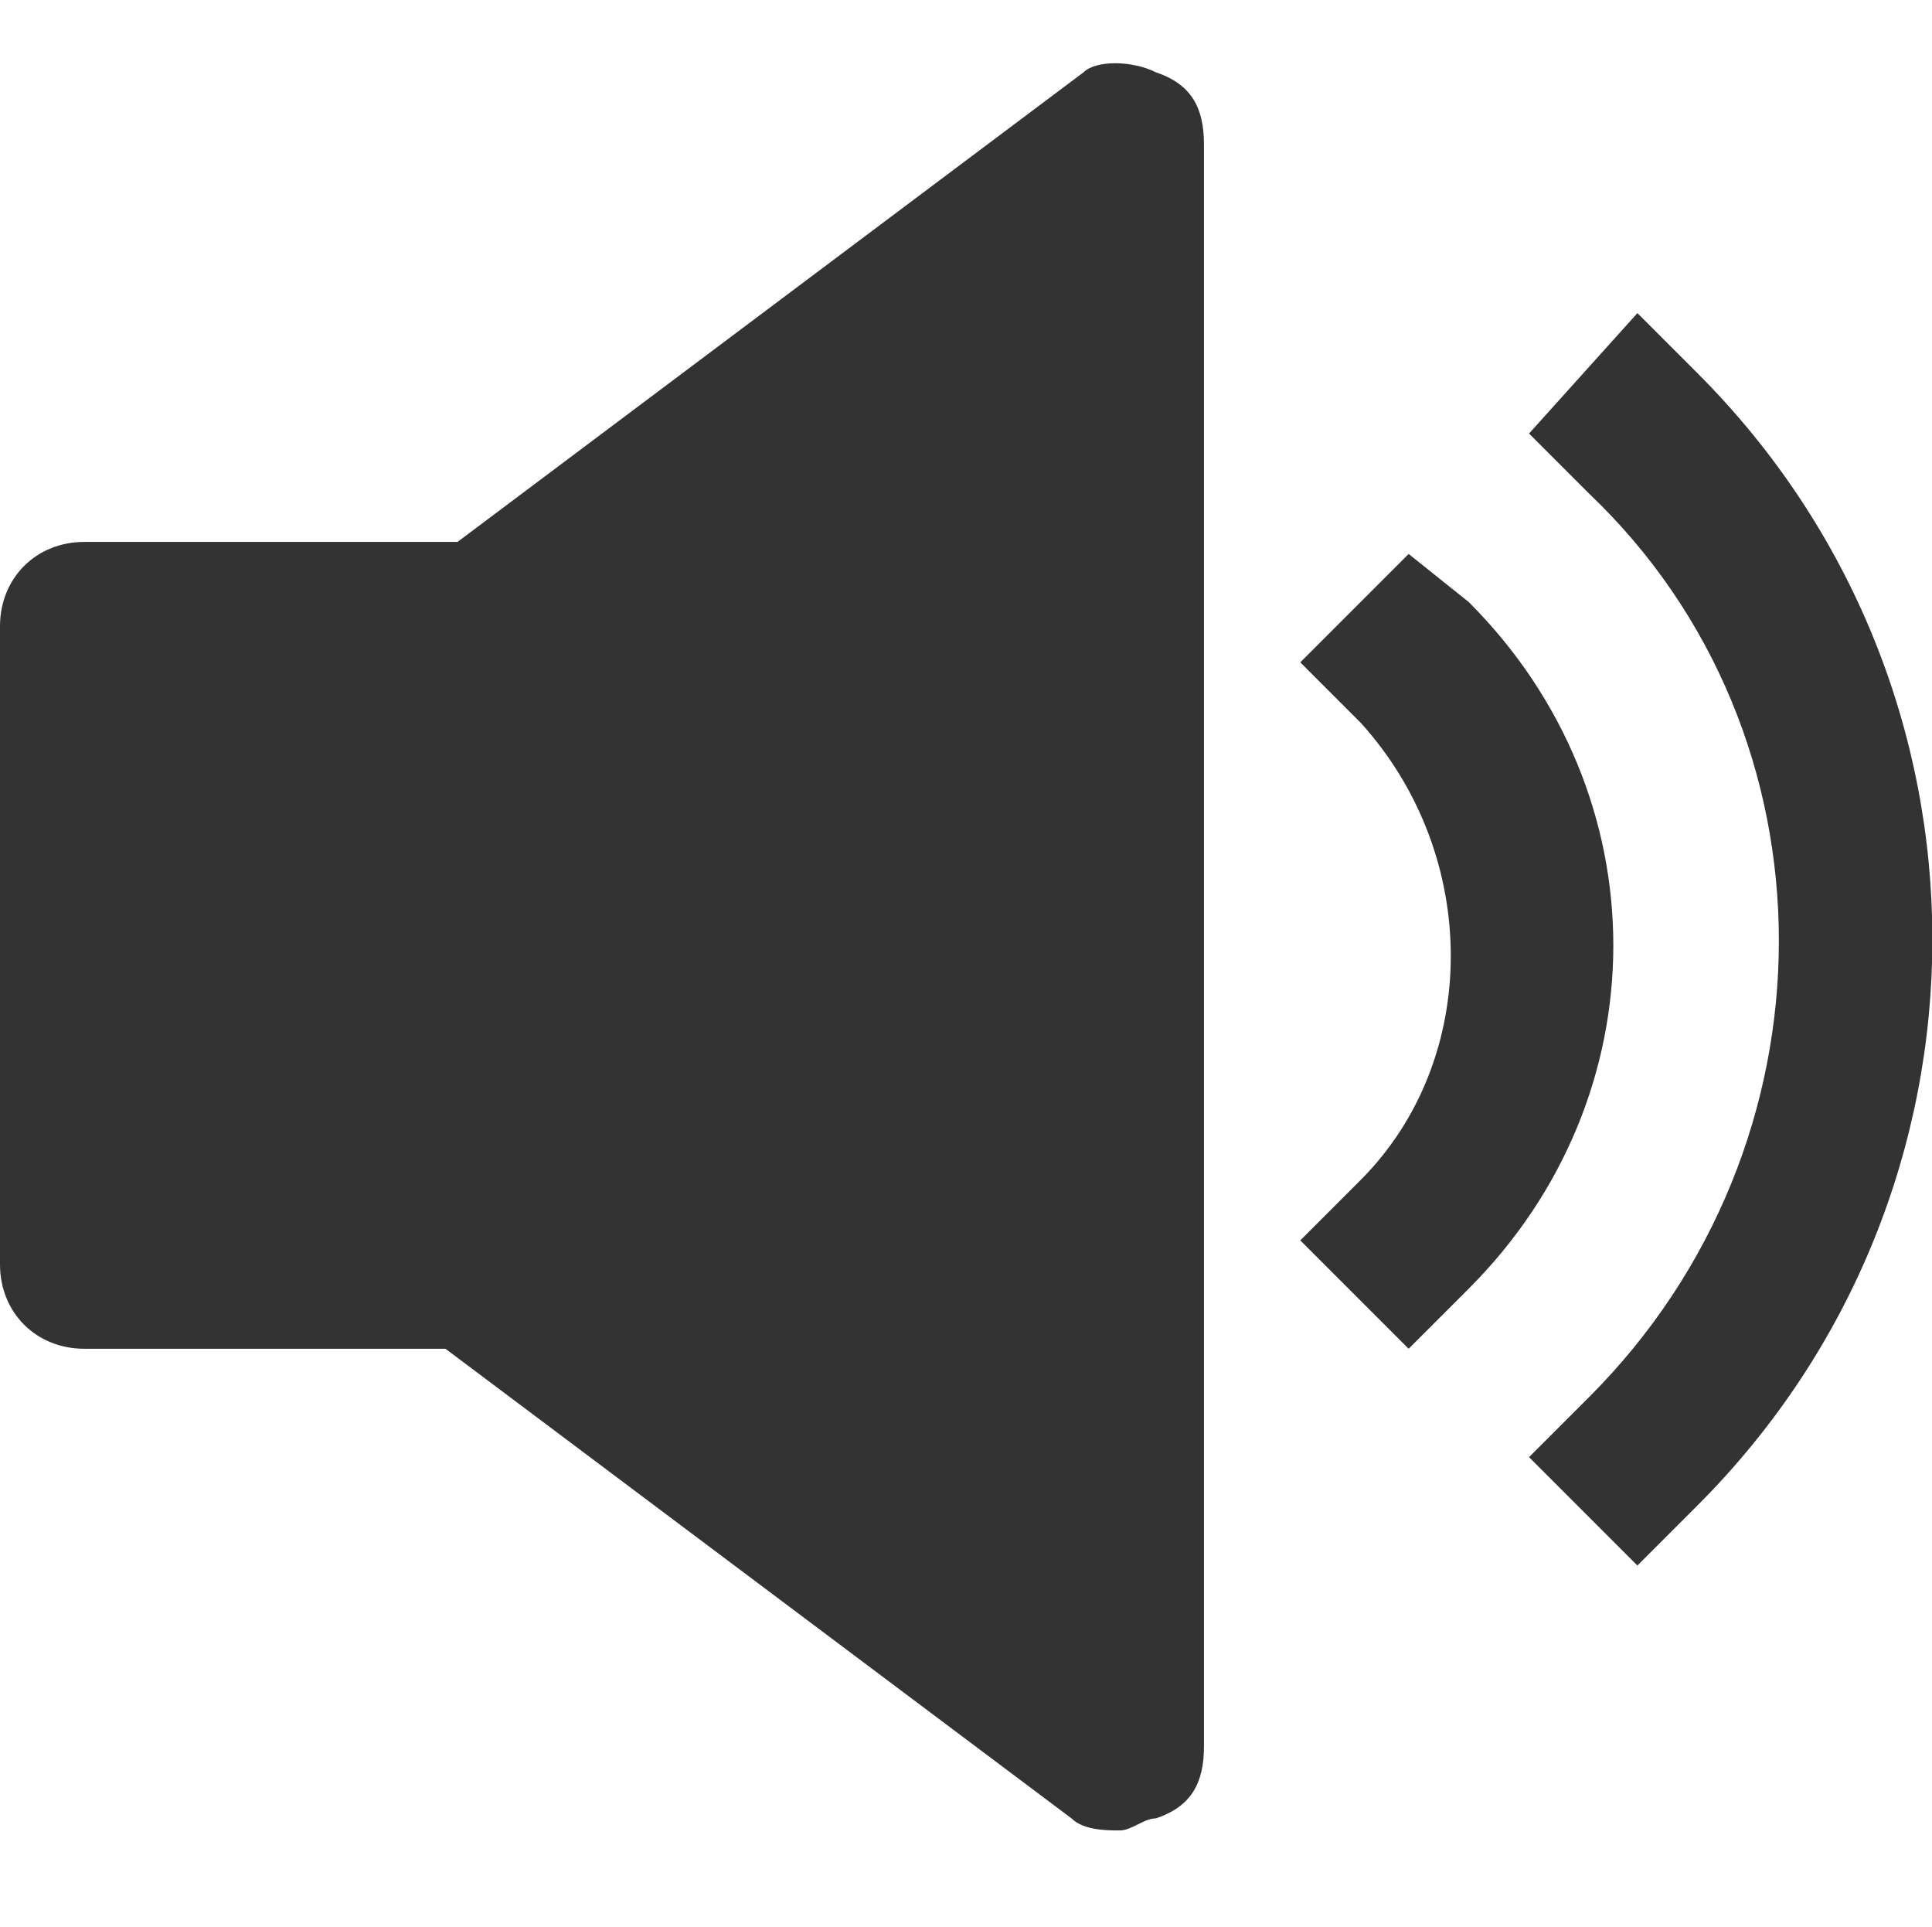 <?xml version="1.0" standalone="no"?><!DOCTYPE svg PUBLIC "-//W3C//DTD SVG 1.1//EN" "http://www.w3.org/Graphics/SVG/1.1/DTD/svg11.dtd"><svg class="icon" width="200px" height="199.42px" viewBox="0 0 1027 1024" version="1.1" xmlns="http://www.w3.org/2000/svg"><path fill="#333333" d="M614.4 38.4c19.2 6.4 25.6 19.2 25.6 38.4v851.2c0 19.2-6.4 32-25.6 38.4-6.4 0-12.8 6.4-19.2 6.4-6.4 0-19.2 0-25.6-6.4l-332.8-249.6h-192c-25.6 0-44.8-19.2-44.8-44.8V332.8c0-25.6 19.2-44.8 44.8-44.8h198.4L576 38.4c6.4-6.4 25.6-6.4 38.4 0zM780.8 320c102.4 102.4 102.4 262.4 0 364.8l-32 32-57.6-57.6 32-32c64-64 64-172.8 0-243.2l-32-32 57.6-57.6 32 25.6zM870.4 166.4l32 32c166.4 166.4 166.4 435.2 0 601.6l-32 32-57.6-57.6 32-32c134.4-134.4 134.4-352 0-480l-32-32 57.6-64z" /></svg>